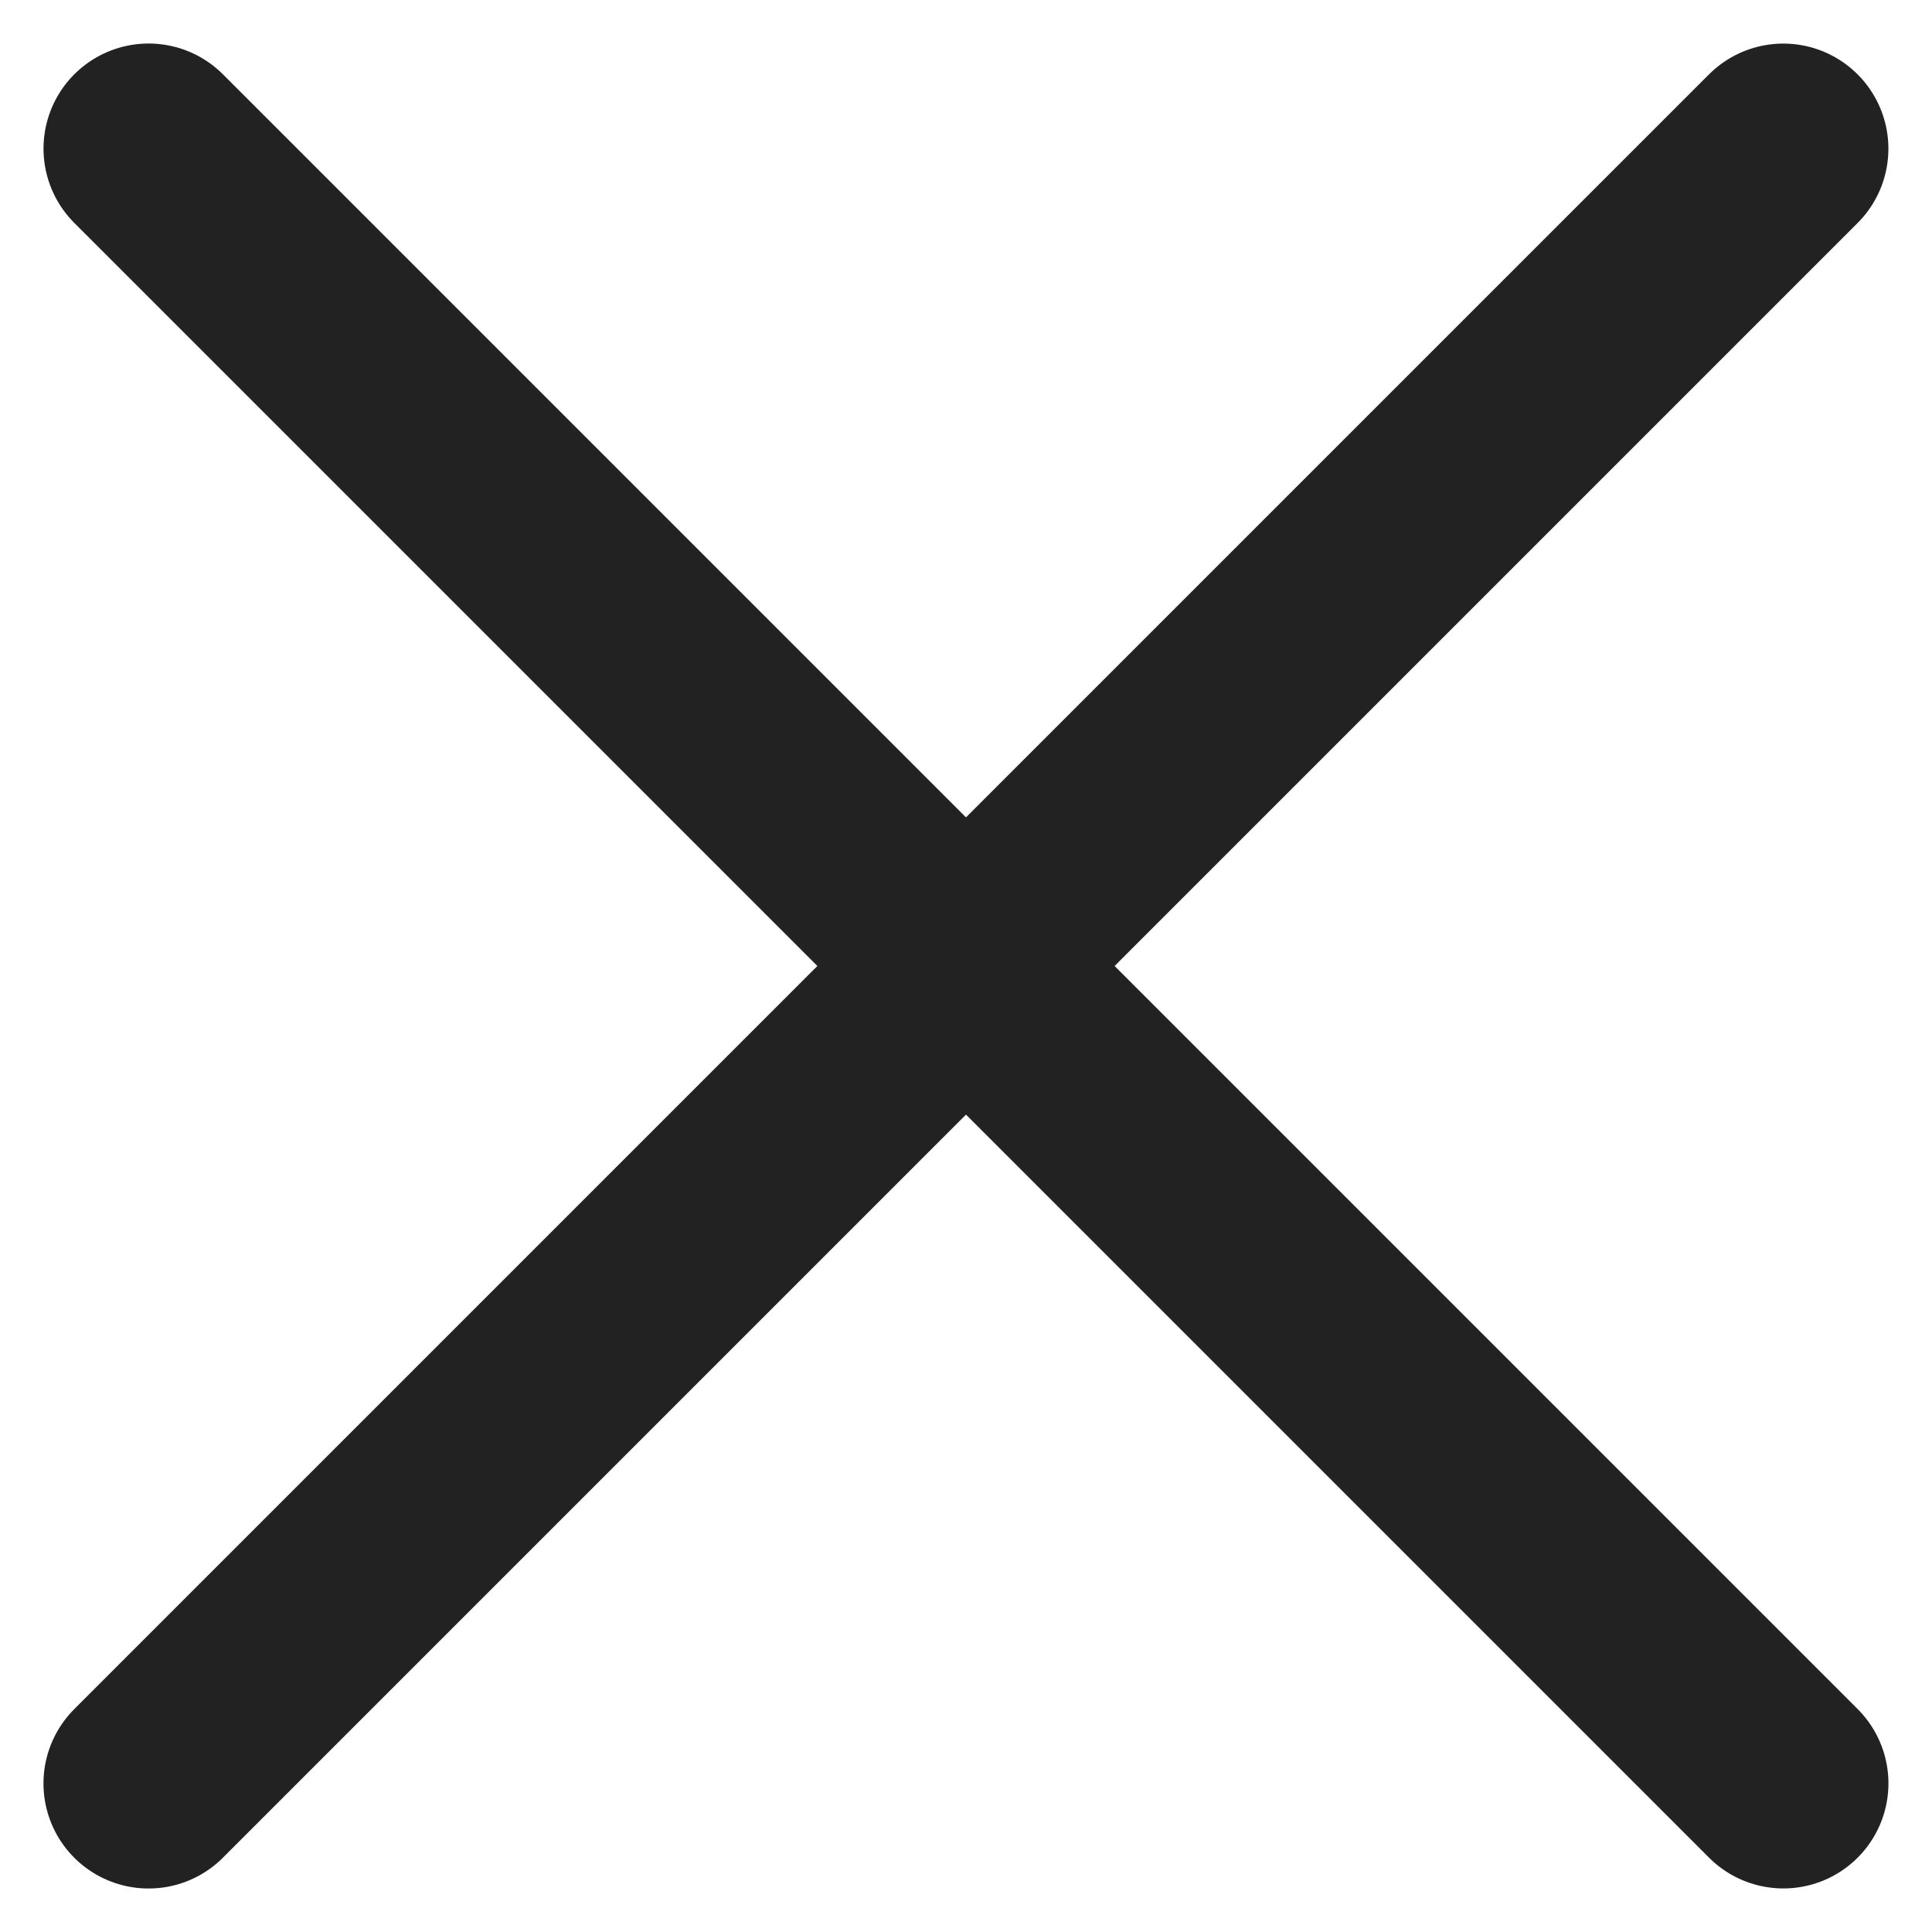<svg xmlns="http://www.w3.org/2000/svg" width="18.385" height="18.385" viewBox="0 0 18.385 18.385">
    <path data-name="선 8" transform="rotate(45 -1 2.414)" style="fill:none;stroke:#222;stroke-linecap:round;stroke-width:2px" d="M0 0h22"/>
    <path data-name="선 9" transform="rotate(135 8.192 4.222)" style="fill:none;stroke:#222;stroke-linecap:round;stroke-width:2px" d="M0 0h22"/>
</svg>
